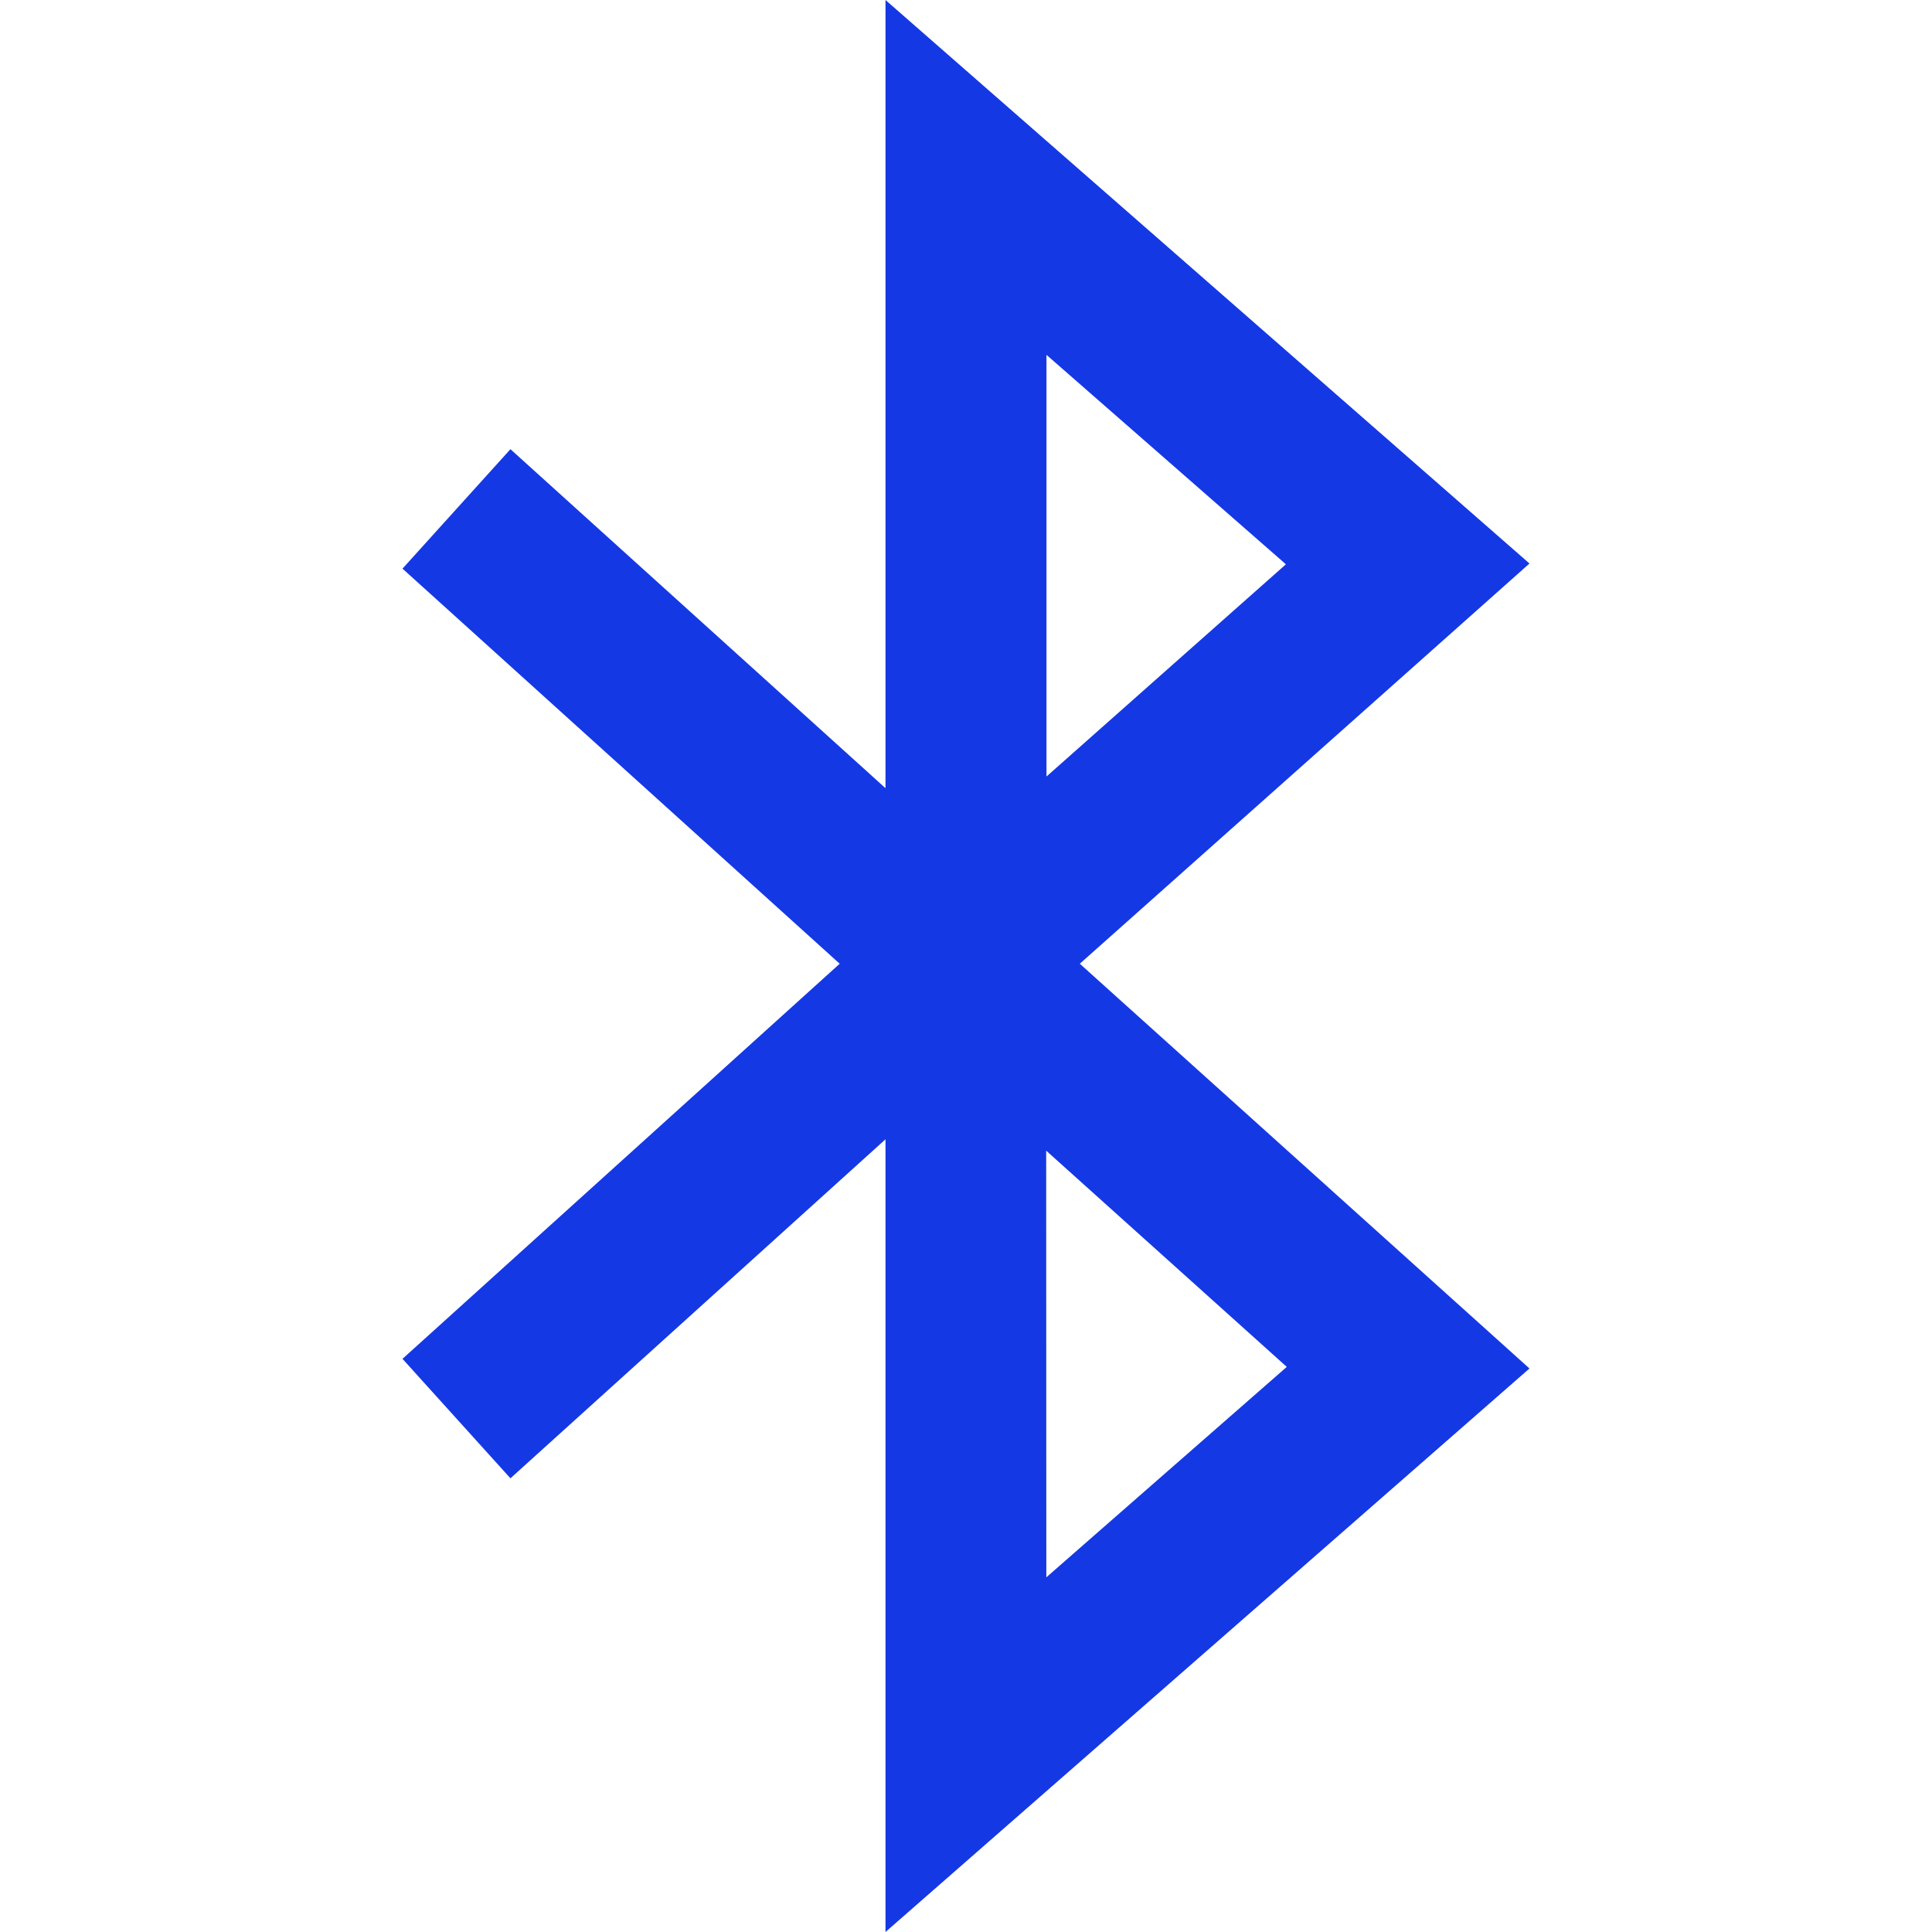 <svg width="64" height="64" viewBox="0 0 64 64" fill="none" xmlns="http://www.w3.org/2000/svg">
<path fill-rule="evenodd" clip-rule="evenodd" d="M29.333 26.109V0L50.666 18.667L35.77 31.925L50.666 45.333L29.333 64V37.741L16.909 48.971L13.333 45.013L27.816 31.925L13.333 18.837L16.909 14.88L29.333 26.109ZM34.661 52.251L42.626 45.28L34.656 38.117L34.661 52.251ZM34.666 25.723L42.597 18.693L34.666 11.755V25.723Z" fill="#1538E5"/>
</svg>
